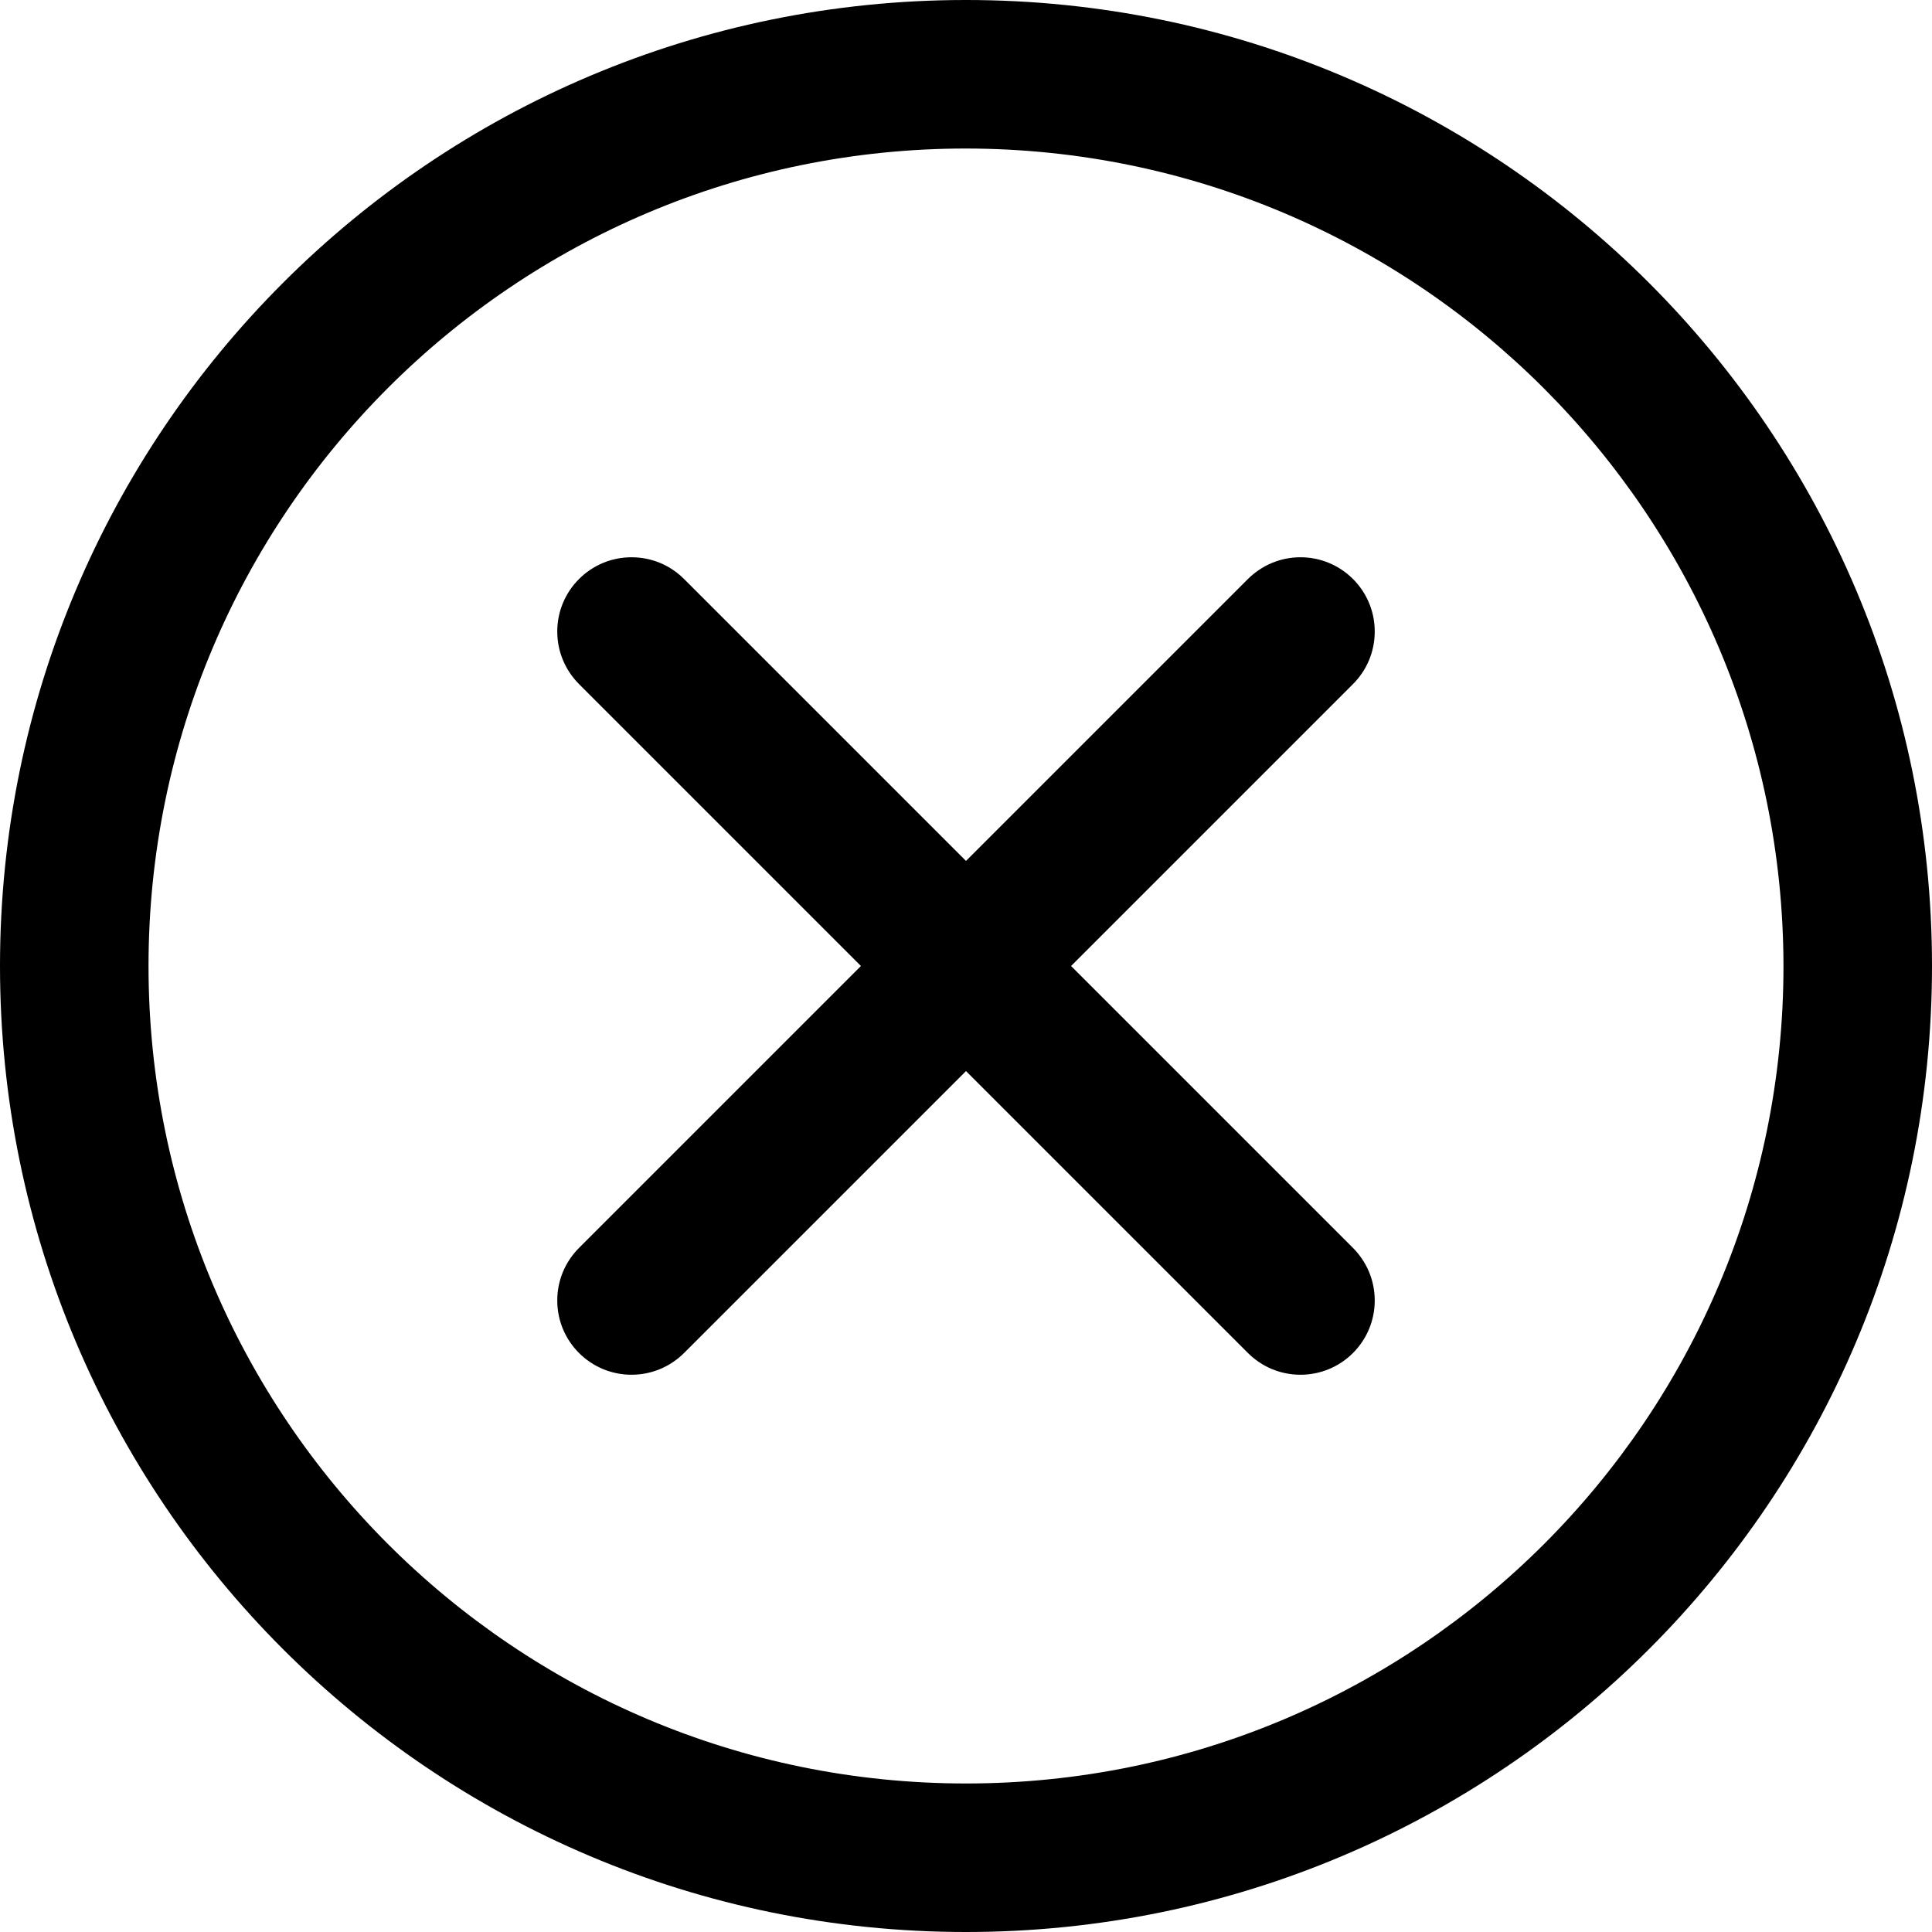 <?xml version="1.0" encoding="utf-8"?>
<!-- Generated by IcoMoon.io -->
<!DOCTYPE svg PUBLIC "-//W3C//DTD SVG 1.1//EN" "http://www.w3.org/Graphics/SVG/1.1/DTD/svg11.dtd">
<svg version="1.1" xmlns="http://www.w3.org/2000/svg" xmlns:xlink="http://www.w3.org/1999/xlink" width="32" height="32" viewBox="0 0 32 32">
<path fill="#000" d="M16 32c-8.837 0-16-7.163-16-16s7.163-16 16-16c8.837 0 16 7.163 16 16s-7.163 16-16 16zM16 2.46c-7.478 0-13.54 6.062-13.54 13.54s6.062 13.54 13.54 13.54c7.478 0 13.54-6.062 13.54-13.54-0.009-7.474-6.066-13.531-13.539-13.54z"></path>
<path fill="#000" d="M17.74 16l4.67-4.67c0.223-0.223 0.36-0.53 0.36-0.87 0-0.68-0.551-1.23-1.23-1.23-0.34 0-0.647 0.138-0.87 0.36l-4.67 4.67-4.67-4.67c-0.223-0.223-0.53-0.36-0.87-0.36-0.679 0-1.23 0.551-1.23 1.23 0 0.34 0.138 0.647 0.36 0.87l4.67 4.67-4.67 4.67c-0.223 0.223-0.36 0.53-0.36 0.87 0 0.68 0.551 1.23 1.23 1.23 0.34 0 0.647-0.138 0.87-0.36l4.67-4.67 4.67 4.67c0.223 0.223 0.53 0.36 0.87 0.36 0.68 0 1.23-0.551 1.23-1.23 0-0.34-0.138-0.647-0.36-0.87z"></path>
</svg>
